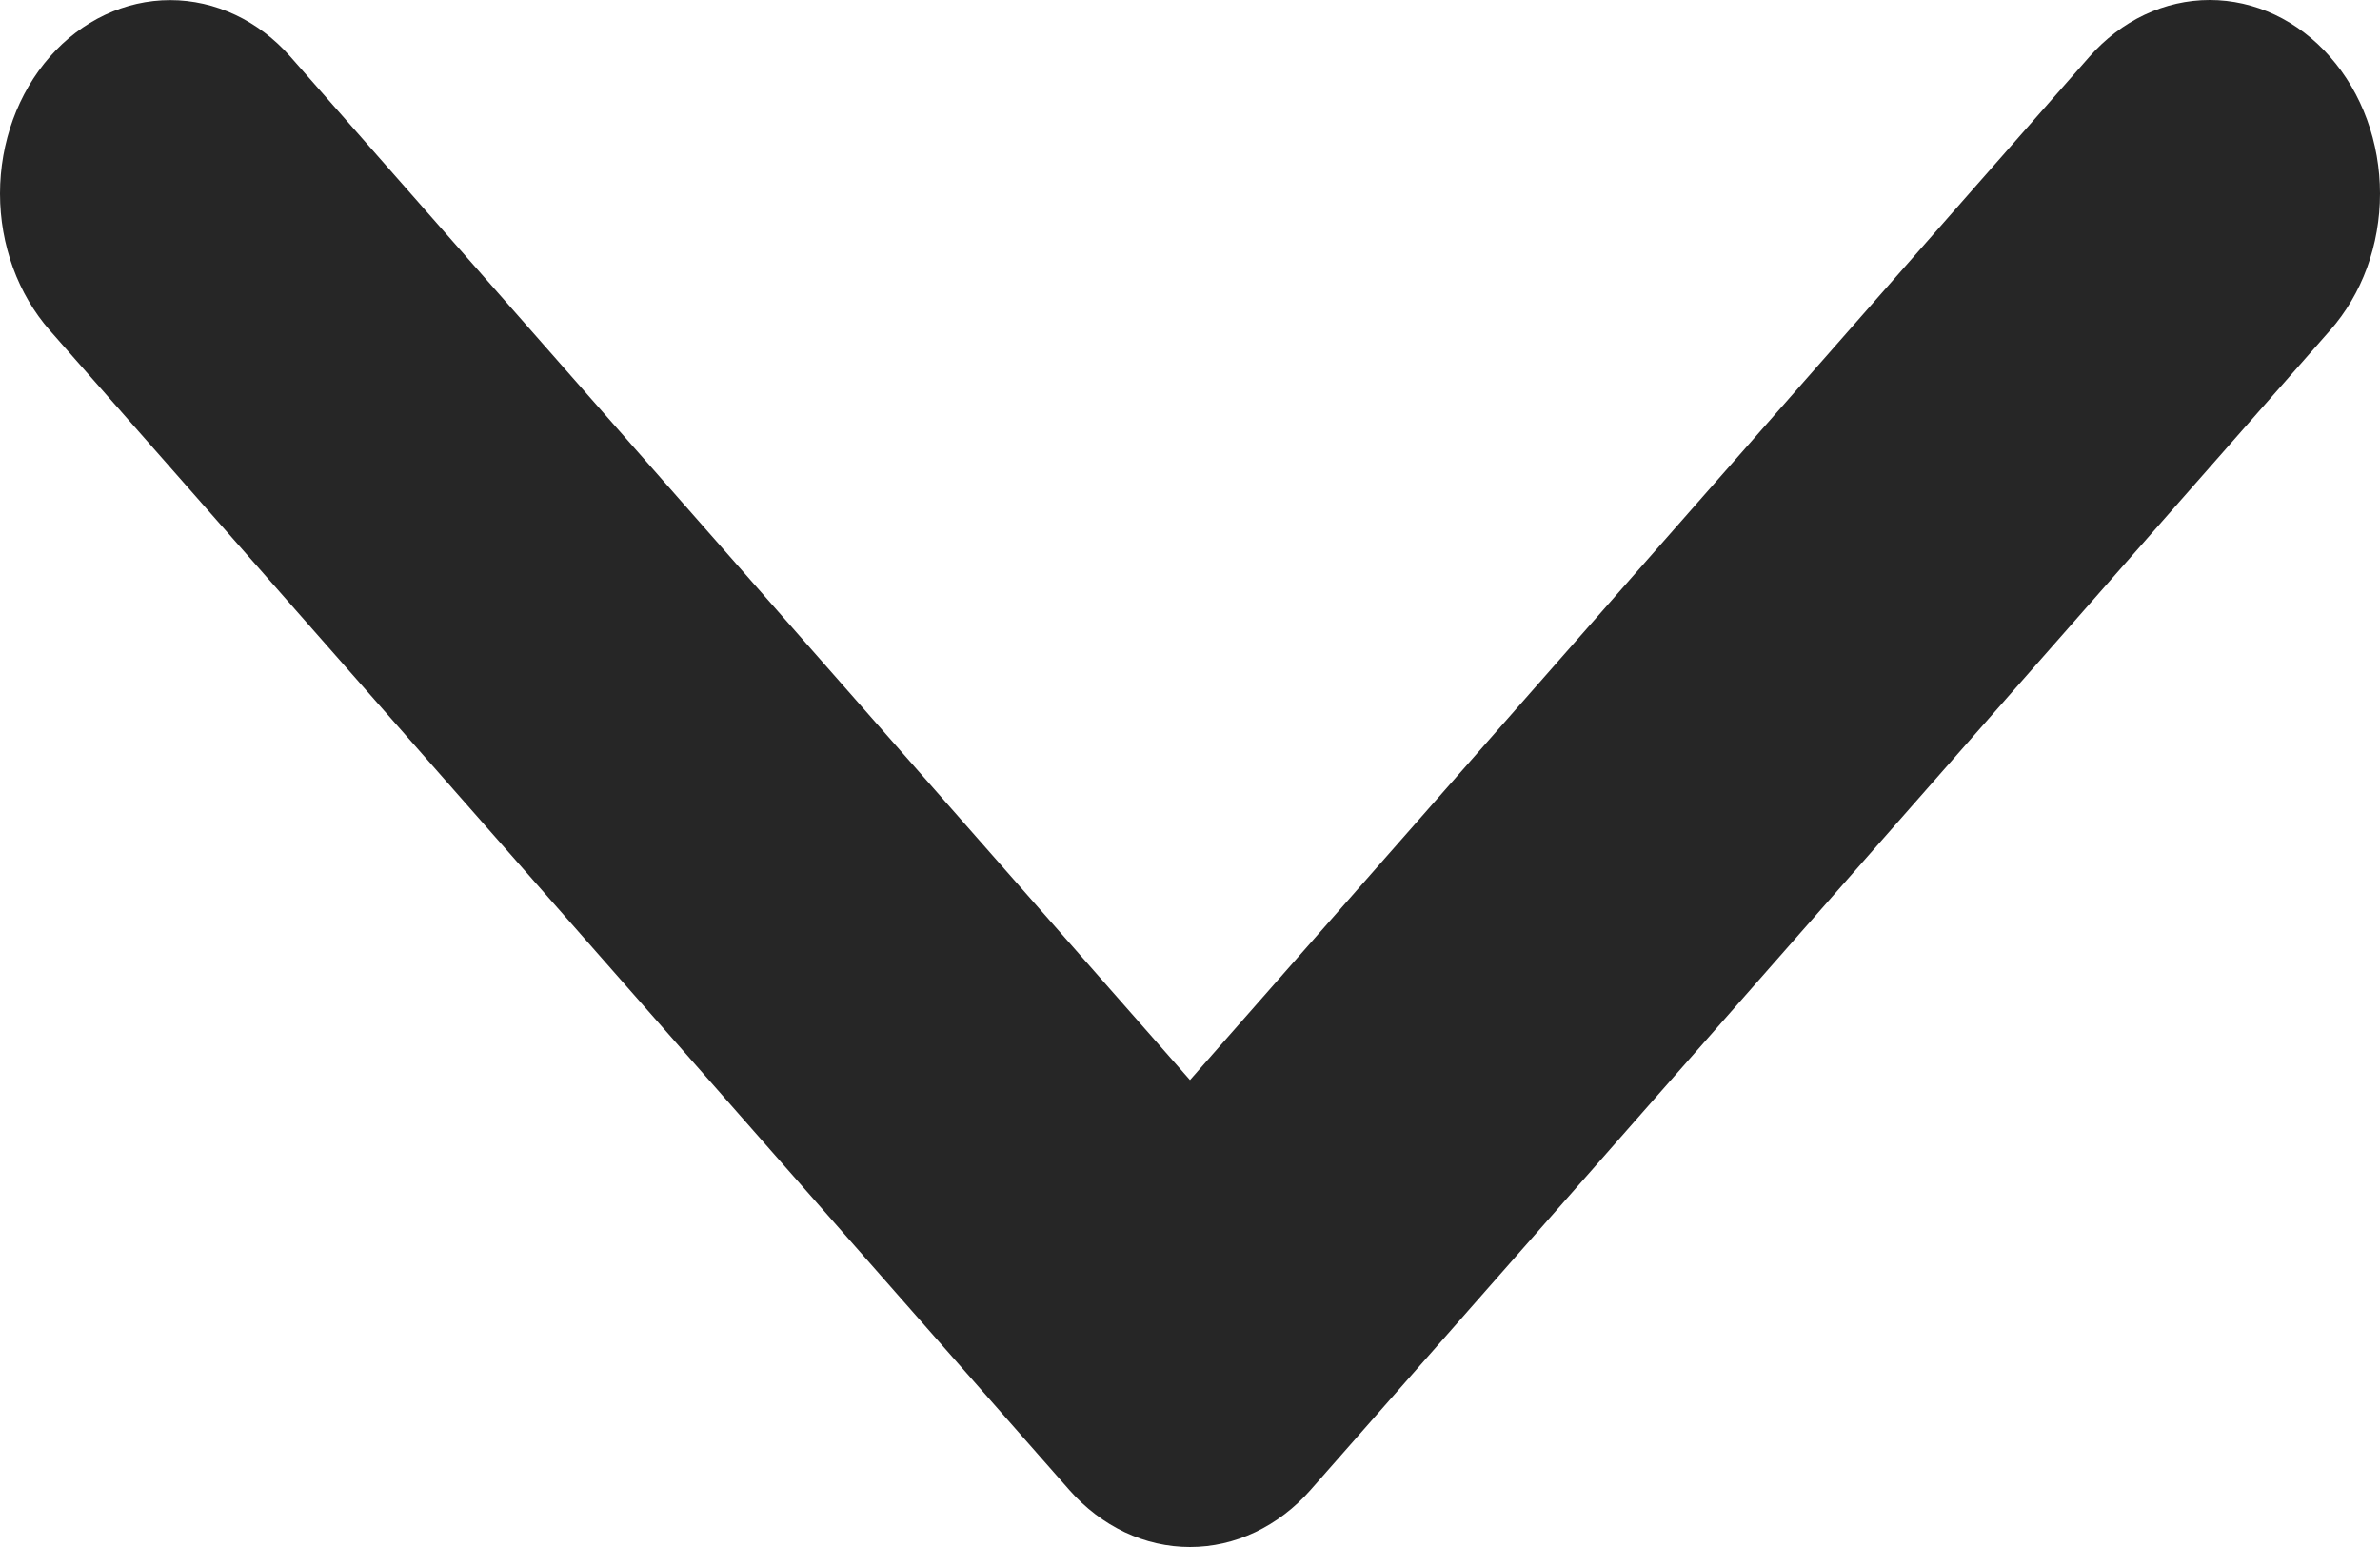<svg width="20" height="13" viewBox="0 0 20 13" fill="none" xmlns="http://www.w3.org/2000/svg">
<path fill-rule="evenodd" clip-rule="evenodd" d="M19.58 0.477C19.713 0.628 19.819 0.807 19.891 1.005C19.963 1.202 20 1.414 20 1.627C20 1.841 19.963 2.052 19.891 2.25C19.819 2.447 19.713 2.626 19.58 2.777L11.011 12.523C10.878 12.674 10.72 12.794 10.547 12.876C10.373 12.958 10.188 13 10 13C9.812 13 9.626 12.958 9.452 12.876C9.279 12.794 9.121 12.674 8.988 12.523L0.419 2.777C0.151 2.472 -8.73594e-08 2.058 -6.90545e-08 1.627C-5.07497e-08 1.196 0.151 0.782 0.419 0.477C0.687 0.172 1.051 0.001 1.43 0.001C1.809 0.001 2.173 0.172 2.441 0.477L10 9.076L17.558 0.477C17.691 0.326 17.848 0.206 18.022 0.124C18.195 0.042 18.381 -7.28773e-08 18.569 -6.44191e-08C18.757 -5.59609e-08 18.943 0.042 19.117 0.124C19.29 0.206 19.448 0.326 19.58 0.477Z" fill="#262626" />
</svg>
